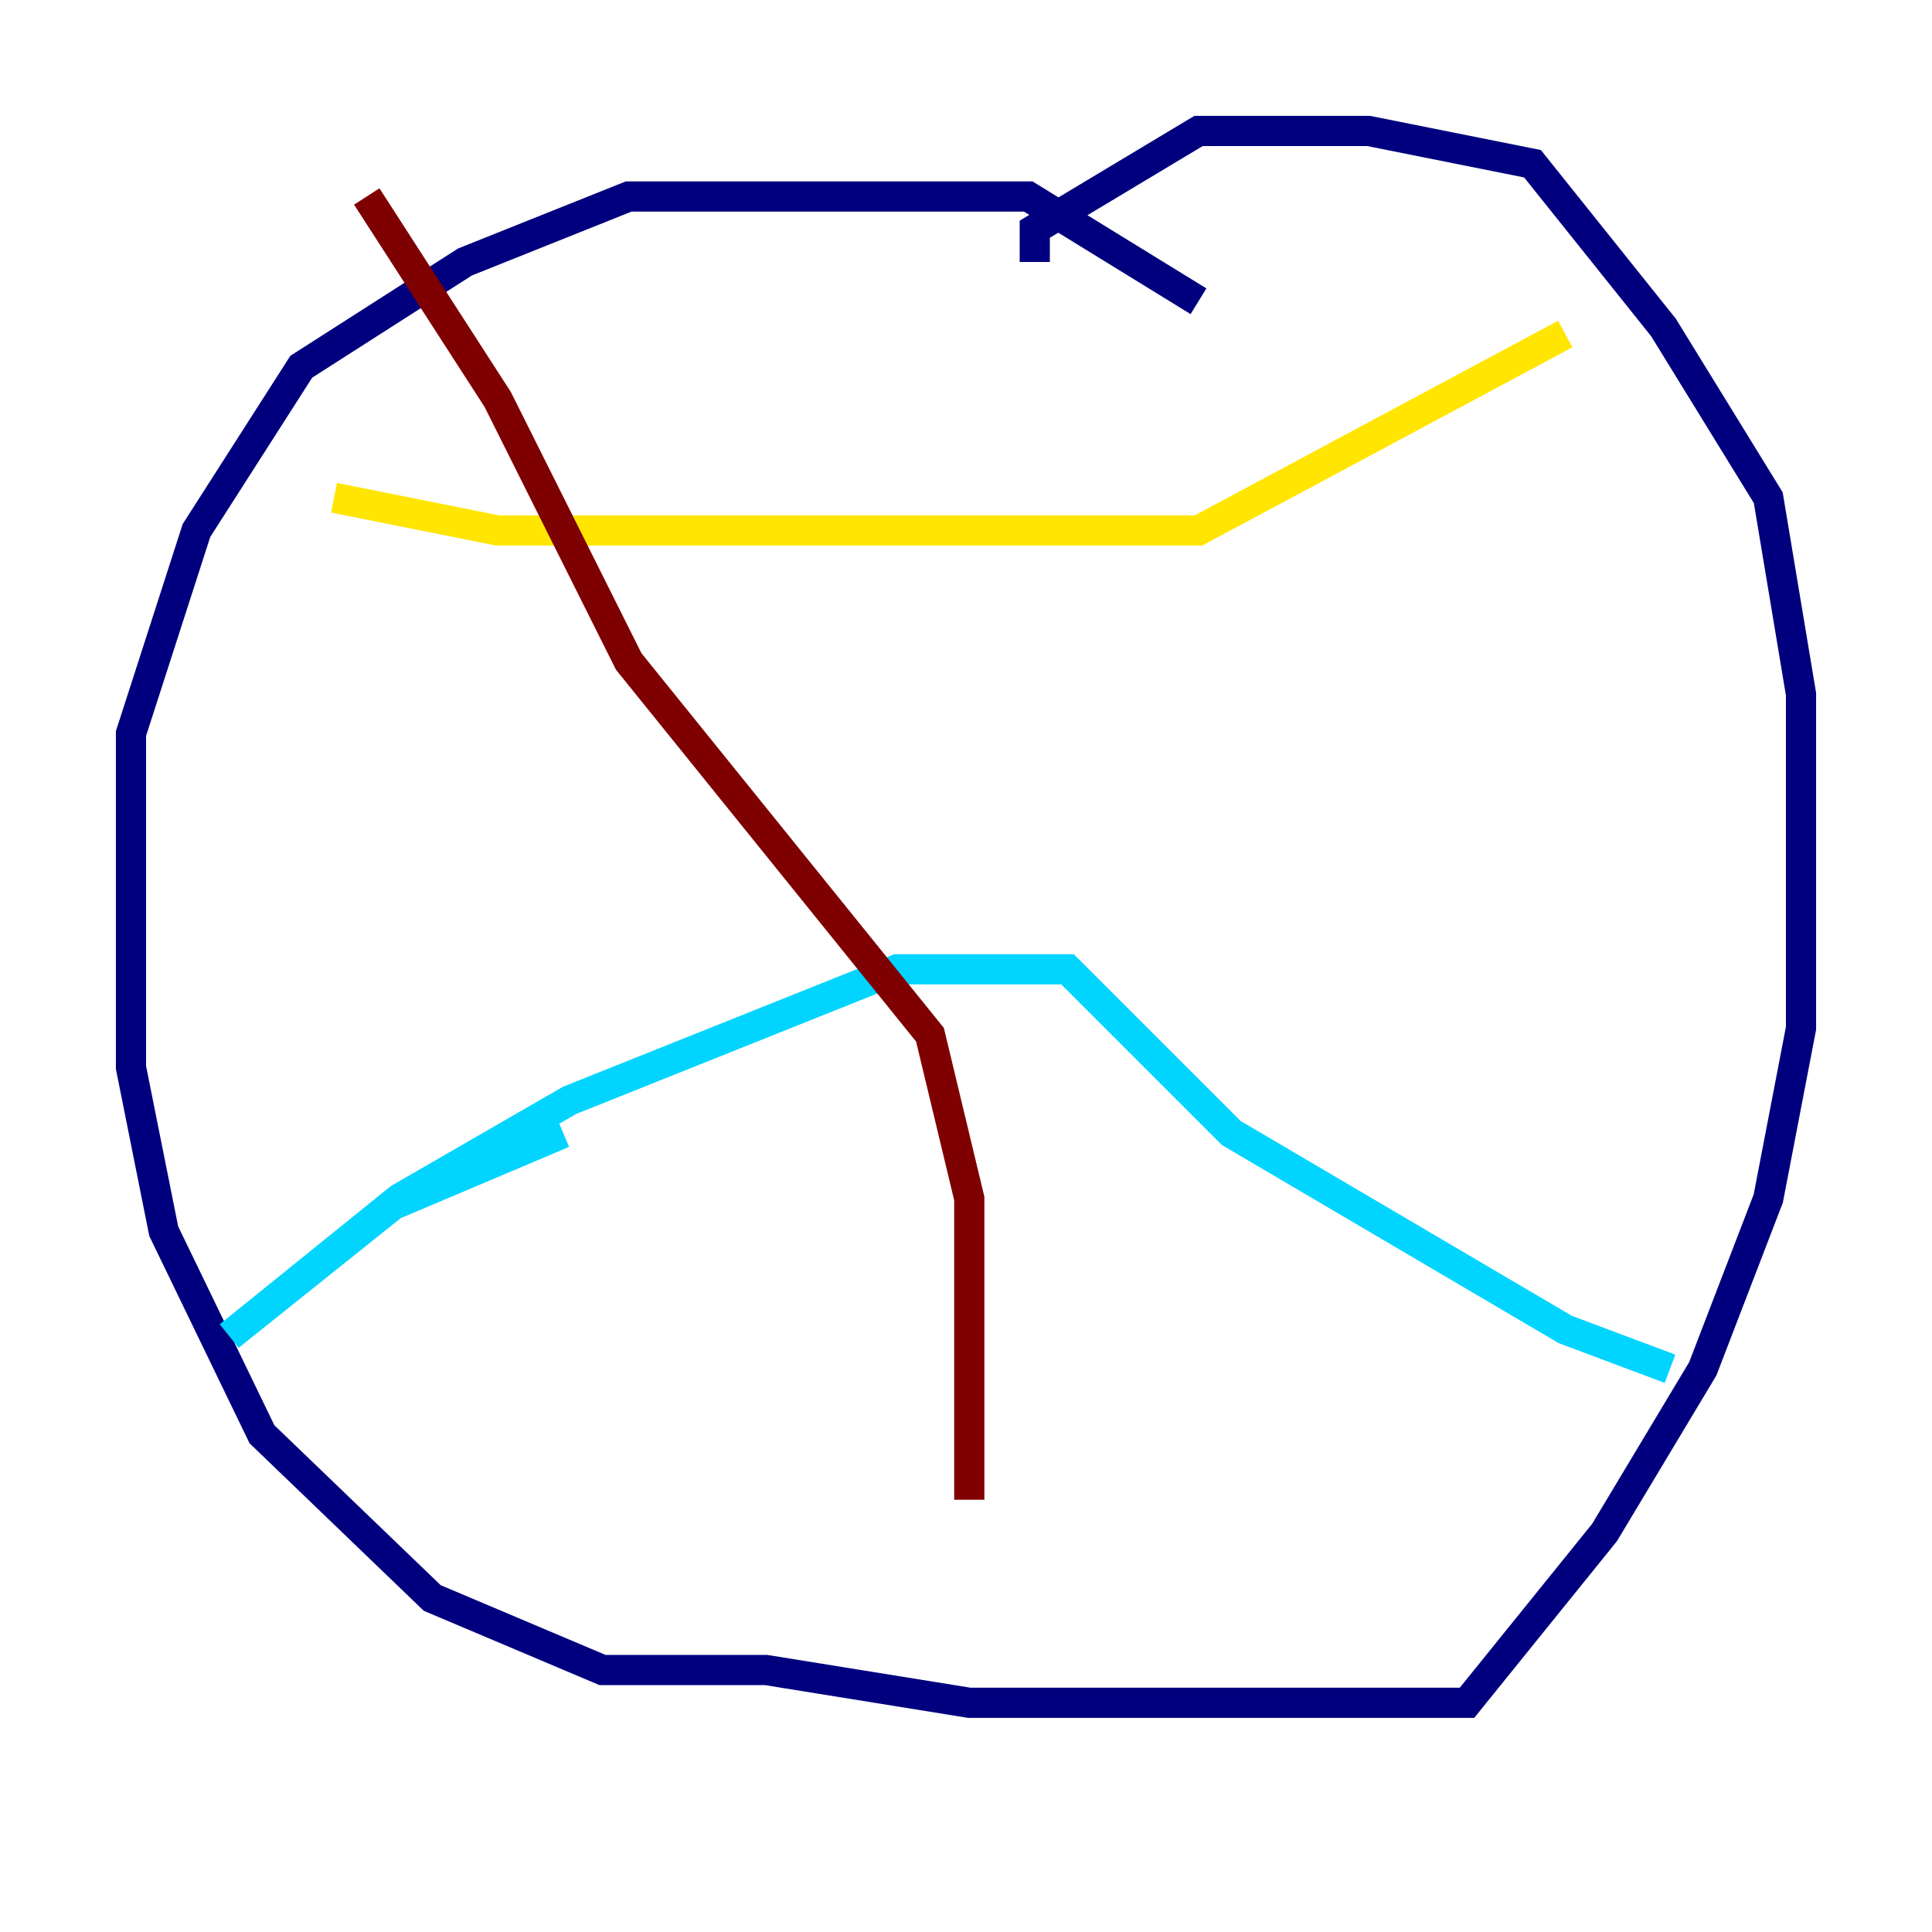 <?xml version="1.0" encoding="utf-8" ?>
<svg baseProfile="tiny" height="128" version="1.2" viewBox="0,0,128,128" width="128" xmlns="http://www.w3.org/2000/svg" xmlns:ev="http://www.w3.org/2001/xml-events" xmlns:xlink="http://www.w3.org/1999/xlink"><defs /><polyline fill="none" points="79.403,19.959 68.122,13.017 41.654,13.017 30.807,17.356 19.959,24.298 13.017,35.146 8.678,48.597 8.678,70.725 10.848,81.573 17.356,95.024 28.637,105.871 39.919,110.644 50.766,110.644 64.217,112.814 97.193,112.814 106.305,101.532 112.814,90.685 117.153,79.403 119.322,68.122 119.322,45.993 117.153,32.976 110.21,21.695 101.532,10.848 90.685,8.678 79.403,8.678 68.556,15.186 68.556,17.356" stroke="#00007f" stroke-width="2" /><polyline fill="none" points="37.315,75.064 26.034,79.837 15.186,88.515 26.468,79.403 37.749,72.895 59.444,64.217 70.725,64.217 81.573,75.064 103.702,88.081 110.644,90.685" stroke="#00d4ff" stroke-width="2" /><polyline fill="none" points="103.702,22.129 79.403,35.146 32.976,35.146 22.129,32.976" stroke="#ffe500" stroke-width="2" /><polyline fill="none" points="24.298,13.017 32.976,26.468 41.654,43.824 61.614,68.556 64.217,79.403 64.217,99.363" stroke="#7f0000" stroke-width="2" /></svg>
